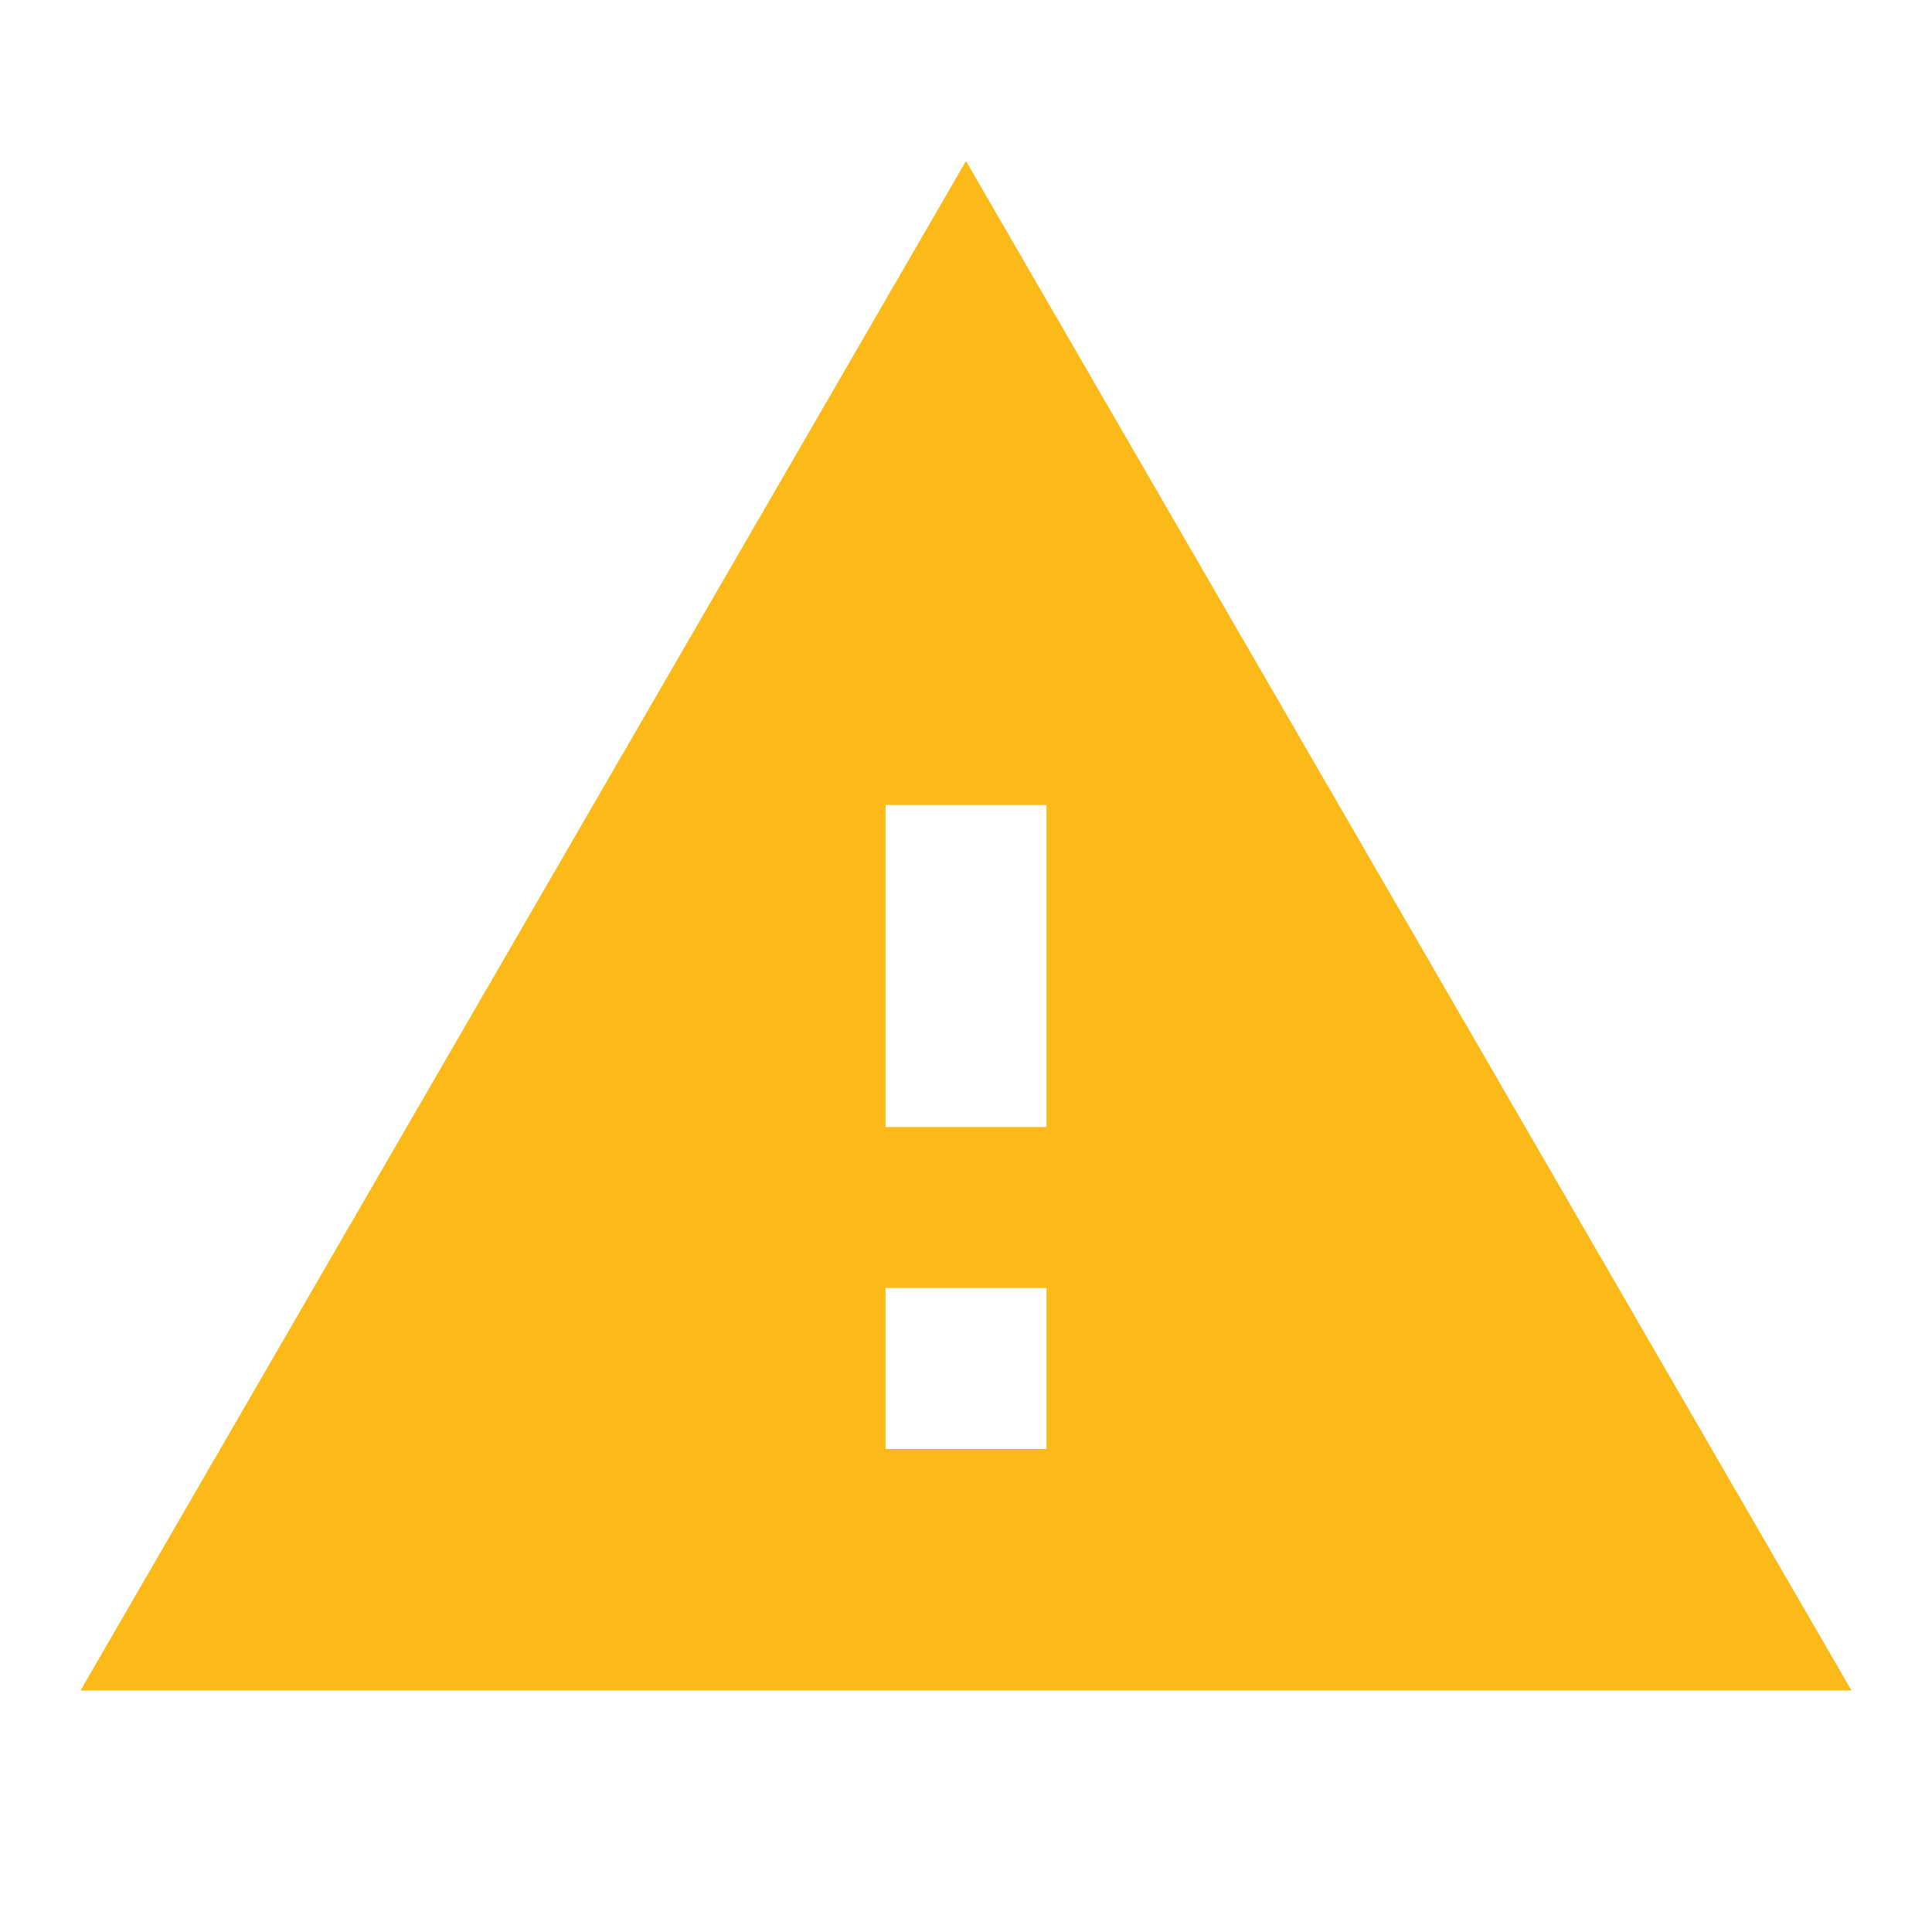 <svg xmlns="http://www.w3.org/2000/svg" xmlns:xlink="http://www.w3.org/1999/xlink" width="43" height="43" overflow="visible" preserveAspectRatio="none" version="1.2" viewBox="0 0 24 24"><g><path xmlns:default="http://www.w3.org/2000/svg" d="M1 21h22L12 2 1 21zm12-3h-2v-2h2v2zm0-4h-2v-4h2v4z" vector-effect="non-scaling-stroke" style="fill:#fcba19"/></g></svg>
